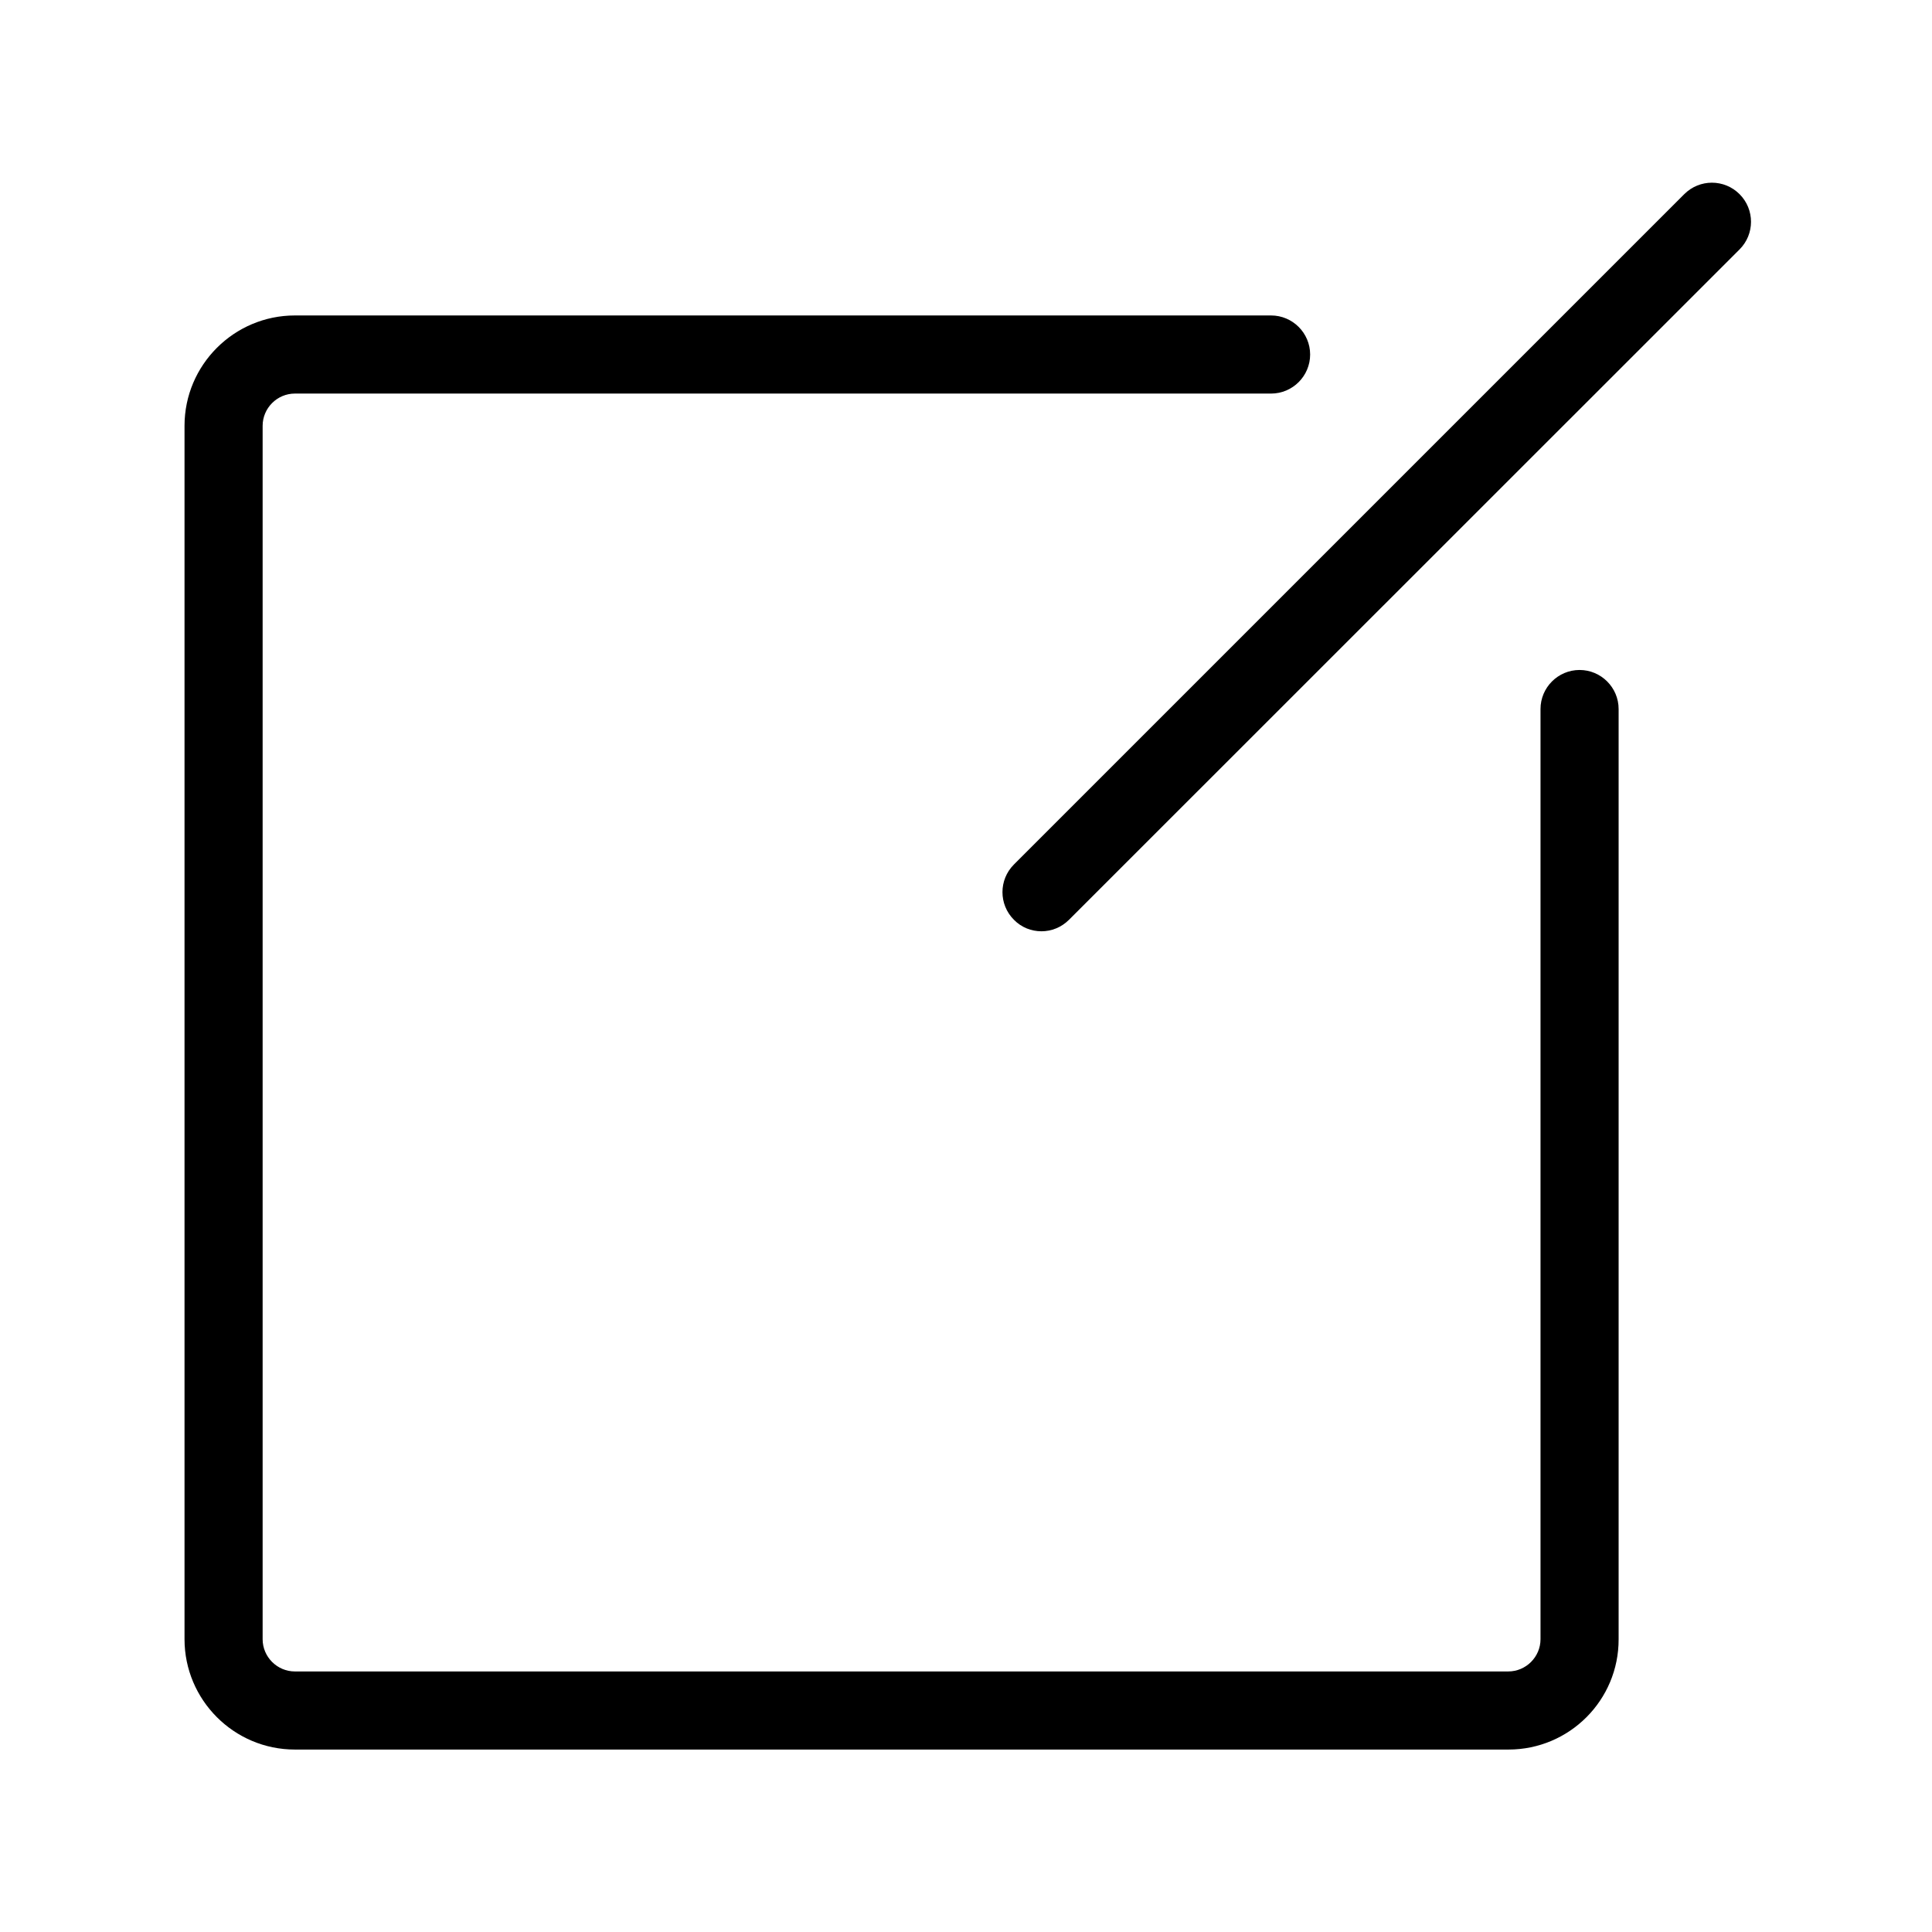 <svg t="1591344678985" class="icon" viewBox="0 0 1024 1024" version="1.1" xmlns="http://www.w3.org/2000/svg" p-id="7017" width="20" height="20">
    <path d="M799.5 927.3H156.3c-32.3 0-58.5-26.3-58.5-58.5V225.7c0-32.3 26.3-58.5 58.5-58.5h517.4c11.4 0 20.7 9.3 20.7 20.7s-9.3 20.7-20.7 20.7H156.3c-9.4 0-17.1 7.7-17.1 17.1v643.1c0 9.4 7.7 17.1 17.1 17.1h643.1c9.4 0 17.1-7.7 17.1-17.1v-493c0-11.4 9.3-20.7 20.7-20.7s20.7 9.3 20.7 20.7v493c0.1 32.3-26.1 58.5-58.4 58.5z" p-id="7018" />
    <path d="M552 493.6c-5.3 0-10.6-2-14.6-6.1-8.1-8.1-8.1-21.2 0-29.3l355.3-355.3c8.1-8.1 21.2-8.1 29.3 0 8.1 8.1 8.1 21.2 0 29.3L566.6 487.5c-4.1 4.1-9.4 6.1-14.6 6.1z" p-id="7019" />
</svg>